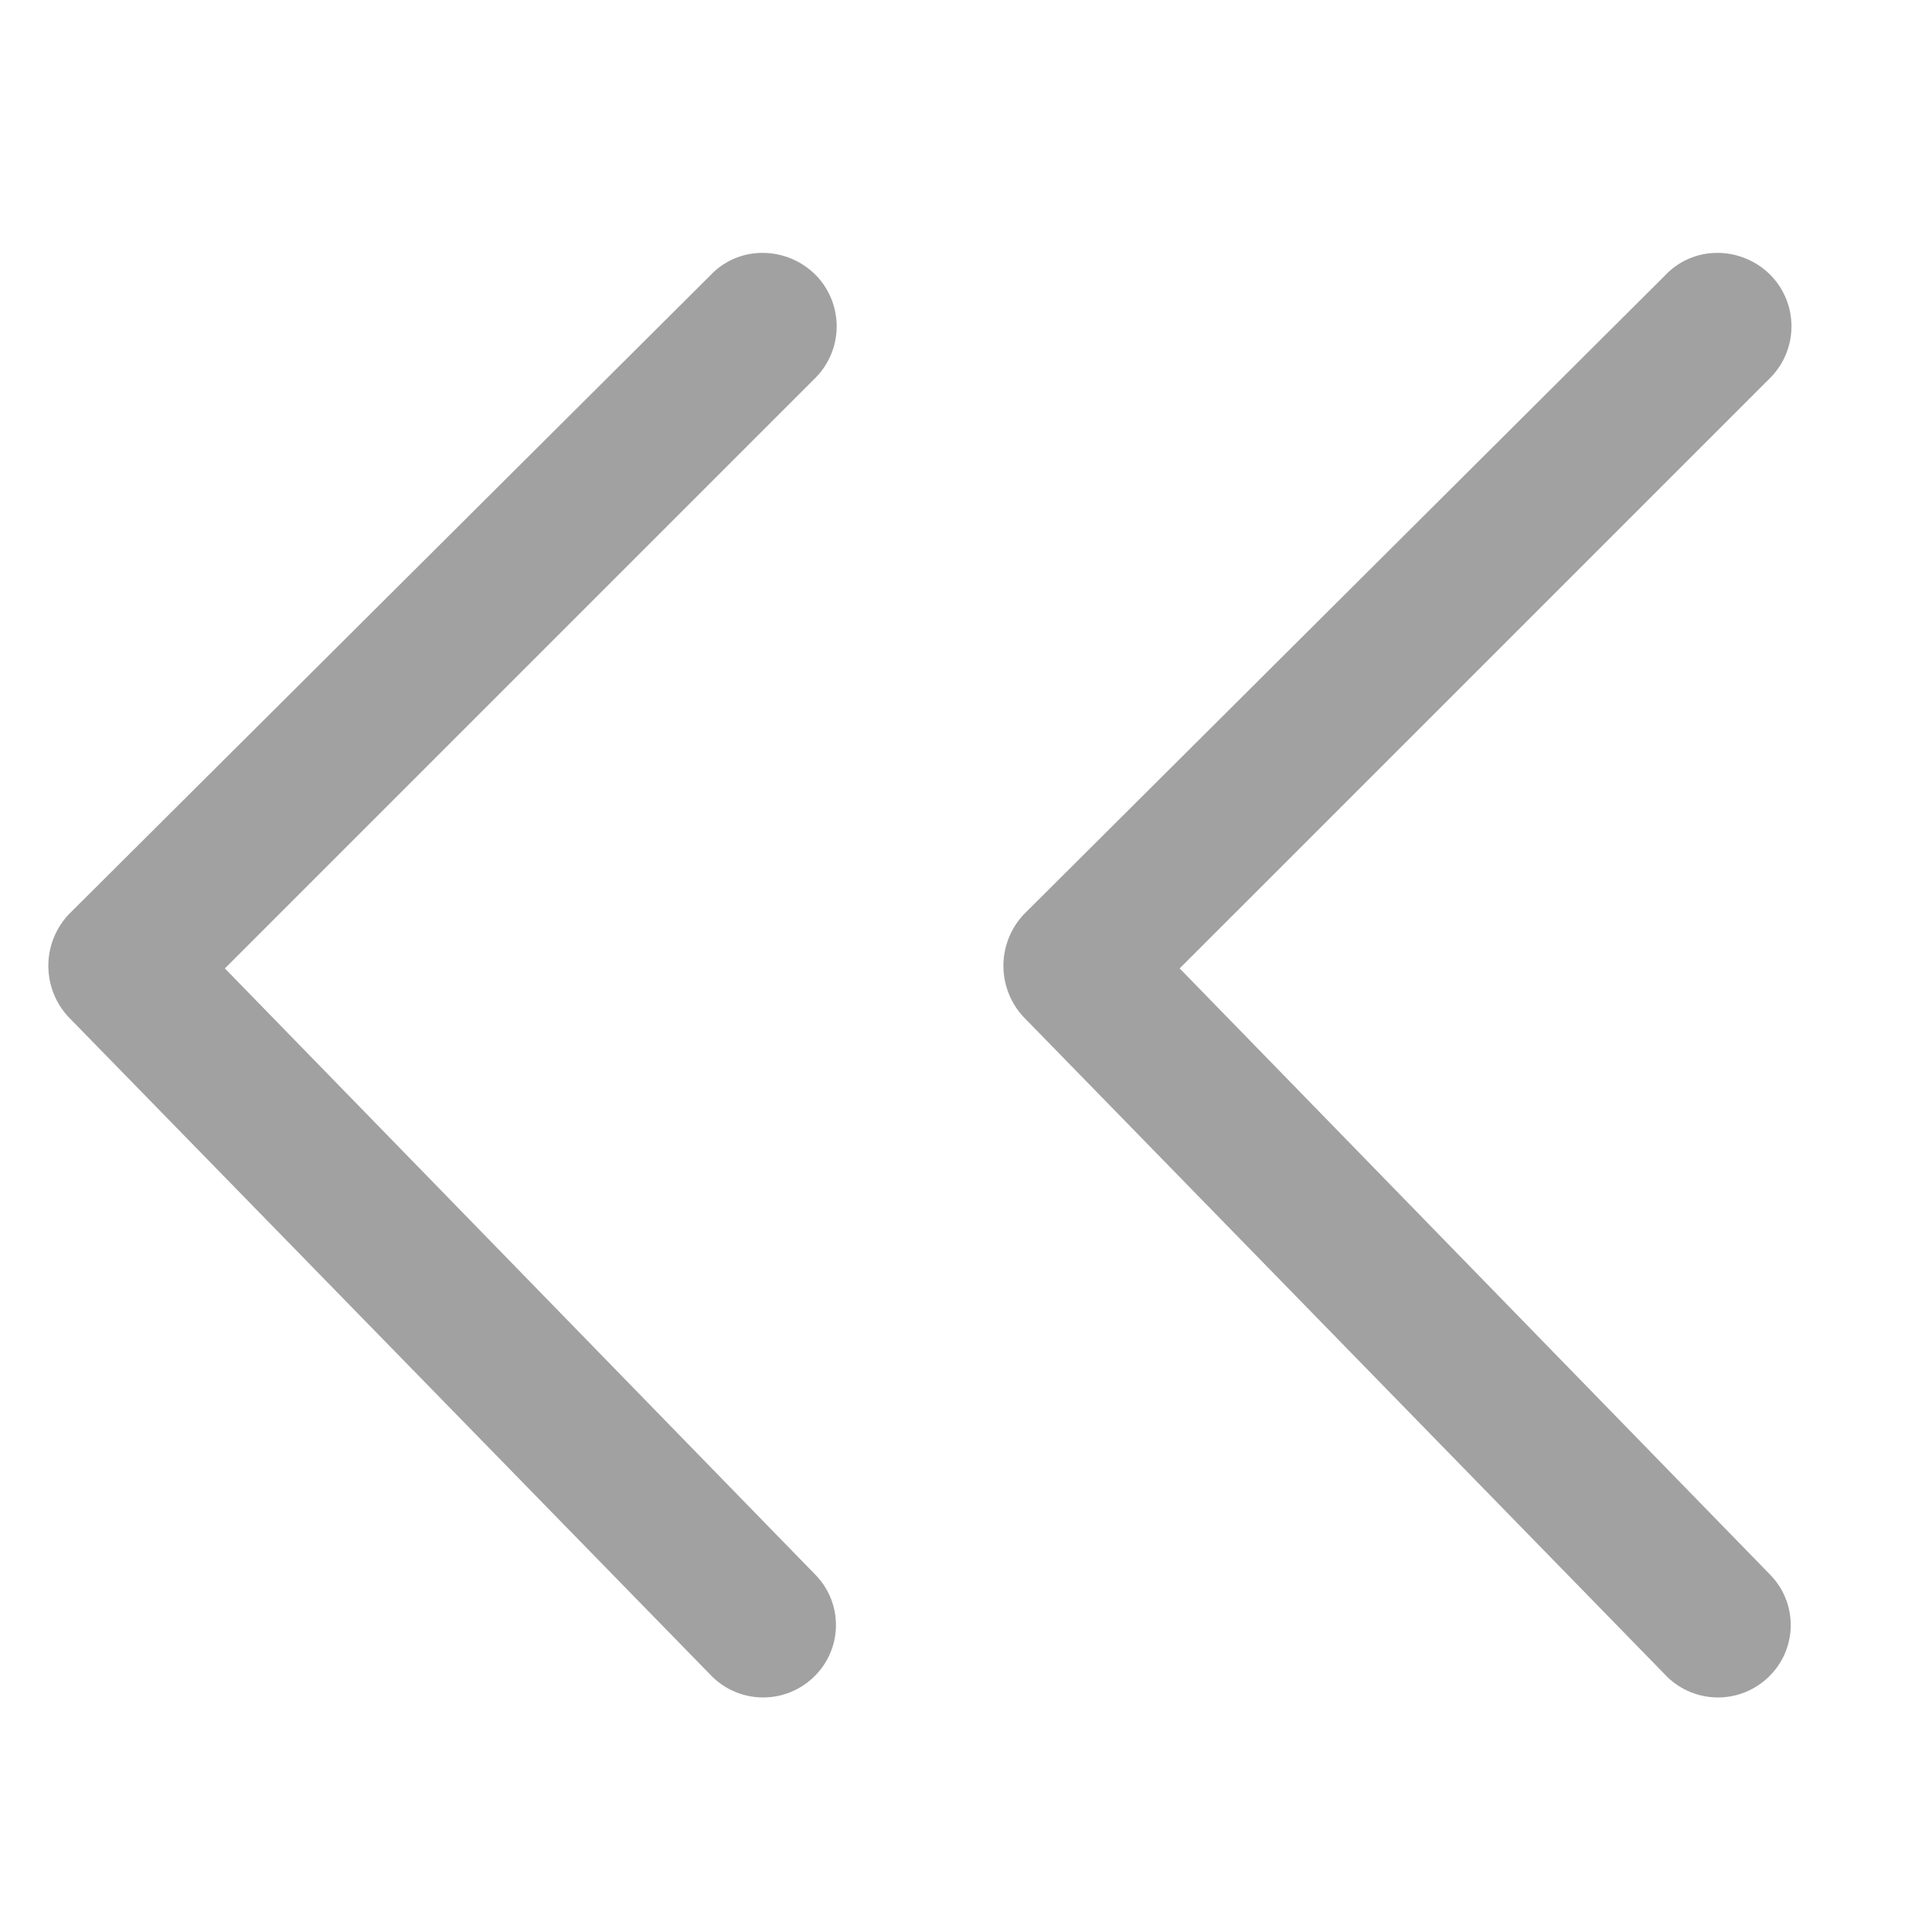 <svg data-name="Layer 1" xmlns="http://www.w3.org/2000/svg" viewBox="0 0 200 200"><path d="M73.53 173.36a7.53 7.53 0 0 0 10.68.27 7.44 7.44 0 0 0 .27-10.54l-61.2-62.84 61.2-61.2a7.58 7.58 0 0 0 0-10.54 7.76 7.76 0 0 0-5.61-2.33 7.39 7.39 0 0 0-5.34 2.33L7.13 94.64a7.77 7.77 0 0 0 0 10.68zm98.84 0a7.53 7.53 0 0 0 10.68.27 7.44 7.44 0 0 0 .27-10.54l-61.2-62.84 61.2-61.2a7.58 7.58 0 0 0 0-10.54 7.76 7.76 0 0 0-5.61-2.33 7.39 7.39 0 0 0-5.34 2.33L106 94.64a7.77 7.77 0 0 0 0 10.68z" fill="#a1a1a1"/></svg>